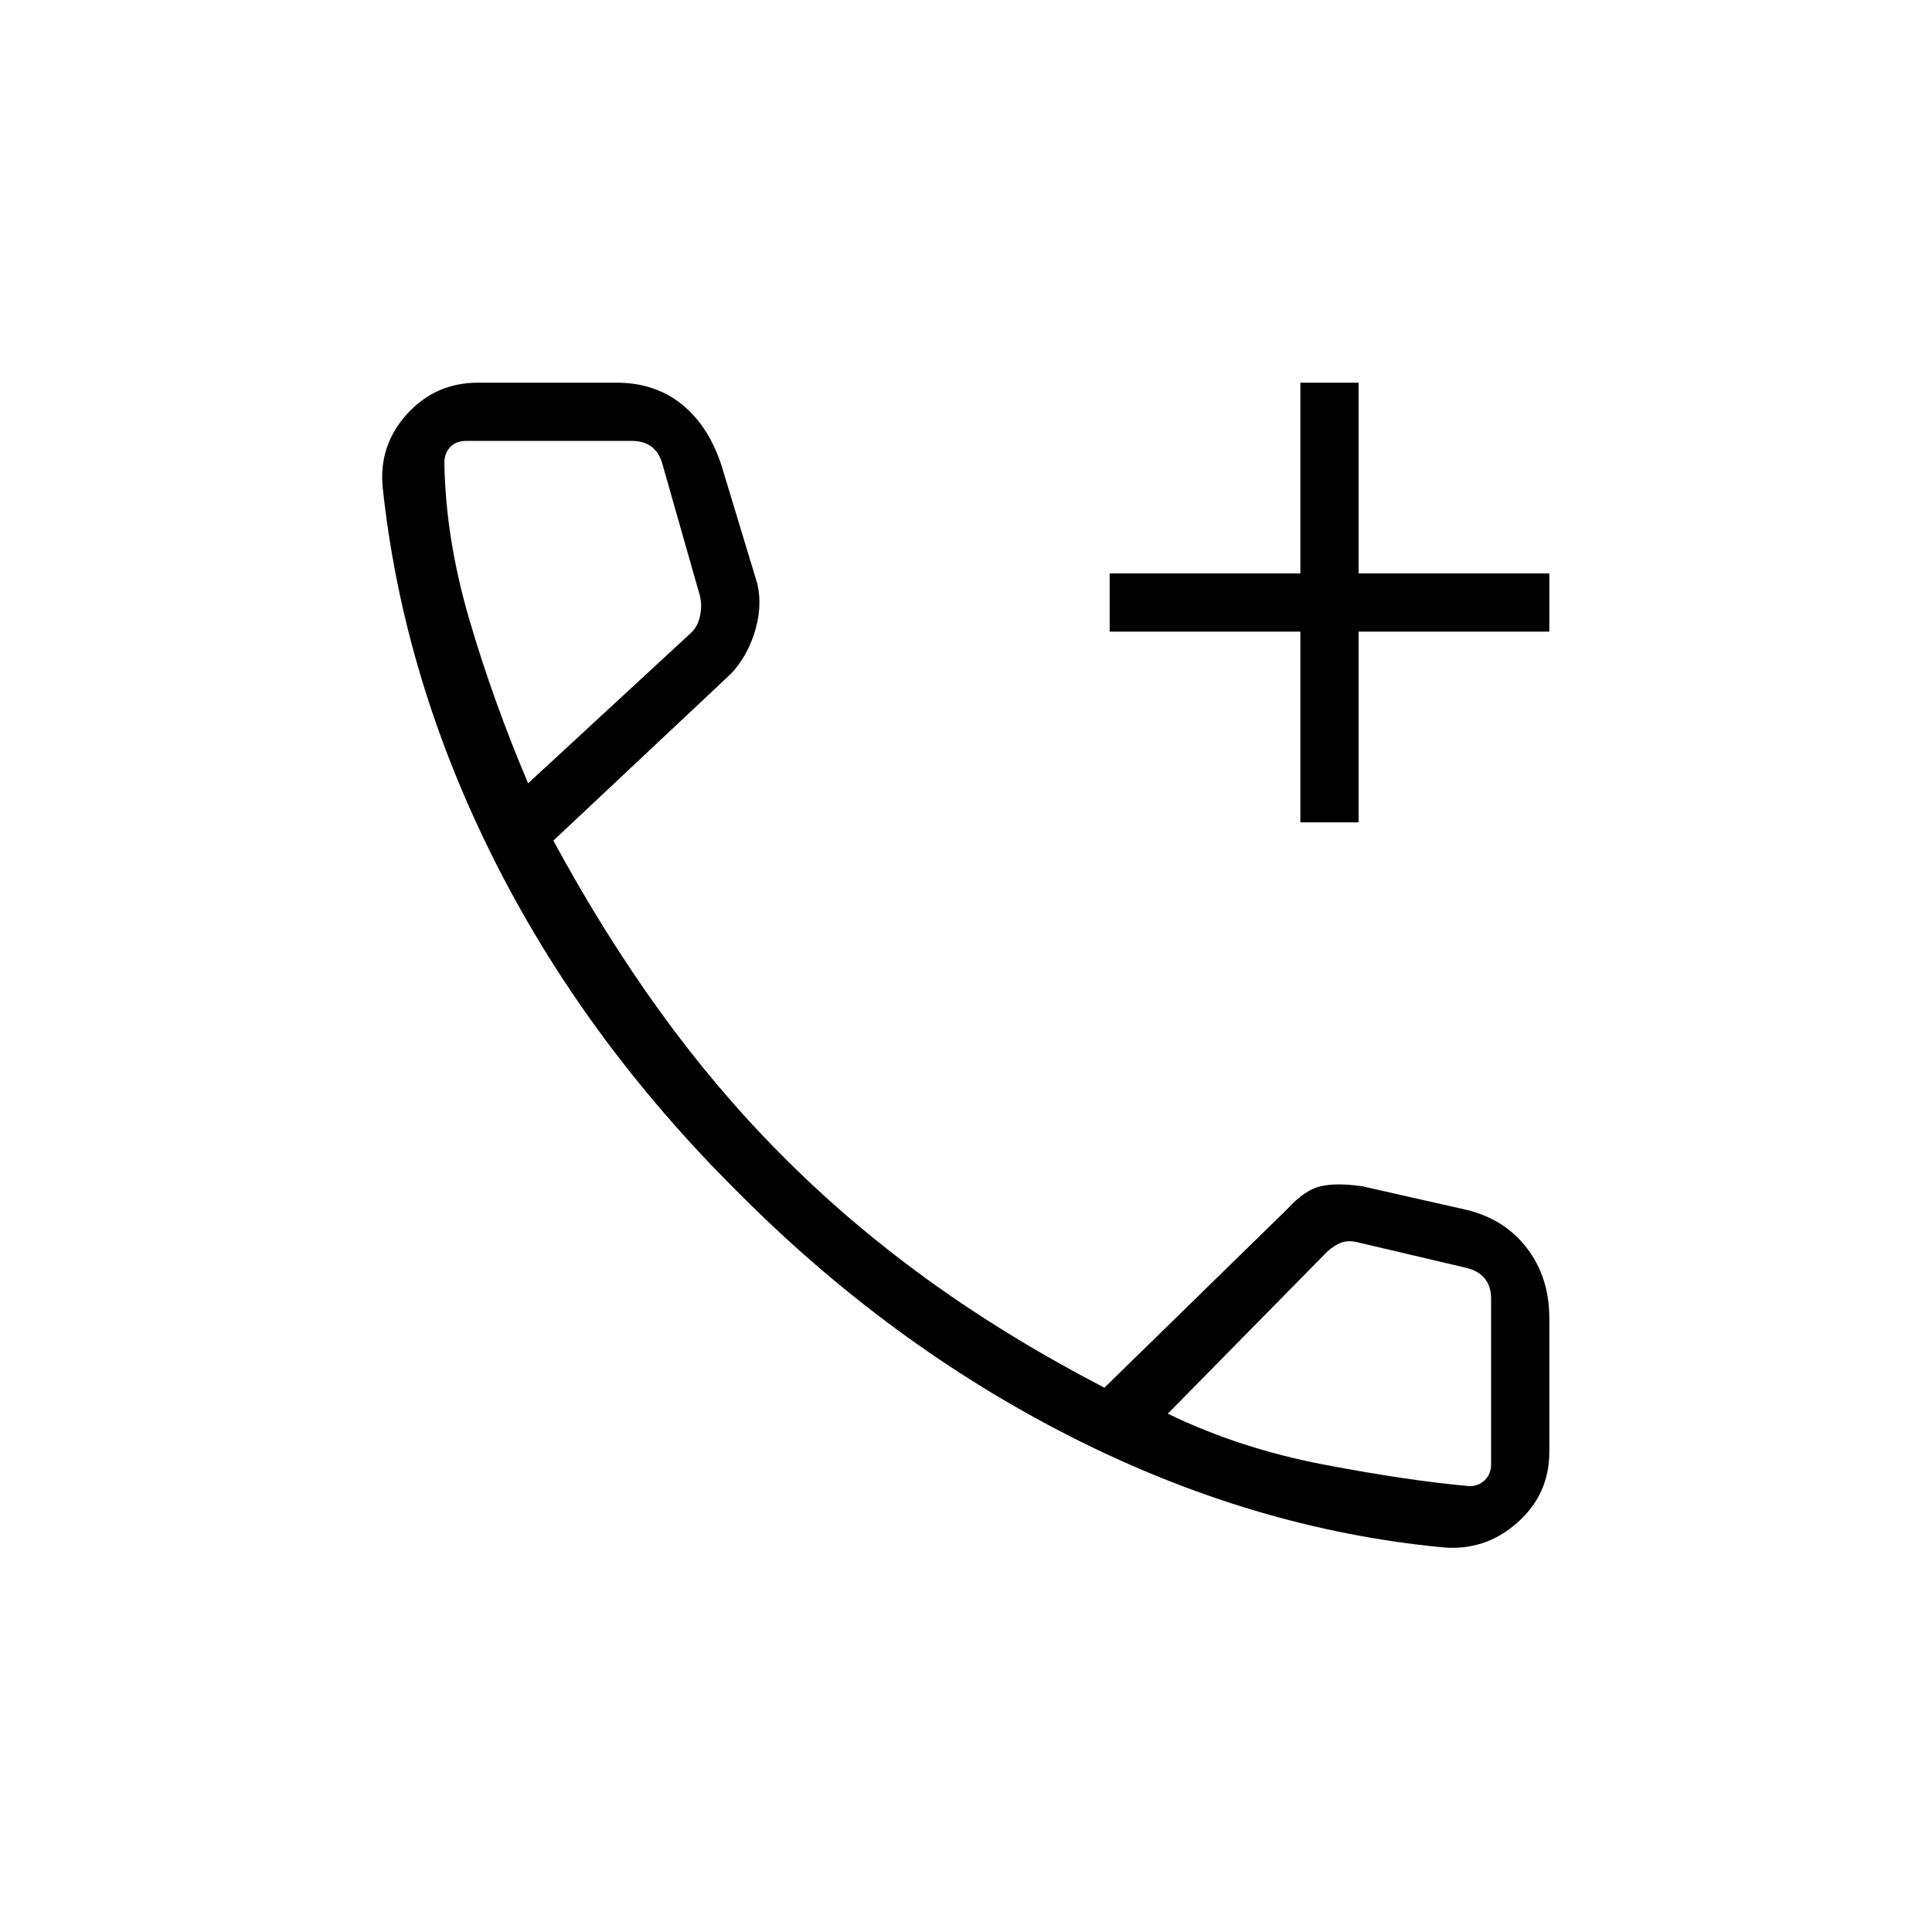 <svg xmlns="http://www.w3.org/2000/svg" height="20" viewBox="0 -960 960 960" width="20"><path d="M646.15-551.38v-94.77h-94.77v-28.93h94.77v-94.77h28.93v94.77h94.77v28.93h-94.77v94.77h-28.93Zm70.54 360.23q-94.07-9-184.65-54.98-90.58-45.99-166.19-122.29-76.12-75.81-120.91-165.5-44.79-89.7-54.79-183.96-2-20.81 12.11-36.39 14.11-15.58 35.28-15.58h68.61q19.31 0 32.6 10.72 13.29 10.71 19.71 30.28l17.85 58.93q2.77 12.04-1.77 25.42-4.54 13.39-13.64 21.46l-85.94 80.73q24.73 45.69 52.64 84.41t60.1 71.15q33.26 33.63 72.97 62.4 39.71 28.77 88.1 53.89l91.19-89.08q8.23-9.04 16.08-10.96 7.84-1.92 20.88-.04l51.2 11.57q19.42 4.55 30.57 19.12 11.16 14.58 11.16 34.85v66.46q0 21.17-16.05 35.28-16.04 14.11-37.11 12.11ZM262.42-570.77l80.77-74.61q3.46-3.08 4.62-8.47 1.15-5.38 0-10l-18.43-64.77q-1.54-6.15-5.39-9.23-3.84-3.07-10-3.07h-82.41q-5 0-7.89 3.07-2.88 3.08-2.88 7.7.54 37.38 12.34 77.8 11.81 40.43 29.27 81.58Zm317.85 313.23q35.75 17.32 77.72 25.32 41.96 7.99 72.16 10.68 4.62 0 7.7-3.08 3.07-3.07 3.07-7.69v-82.31q0-6.15-3.07-10-3.08-3.84-9.23-5.38l-53.77-12.65q-4.62-1.16-8.08 0-3.46 1.15-7.31 4.61l-79.19 80.5ZM262.42-570.77Zm317.85 313.23Z"/></svg>